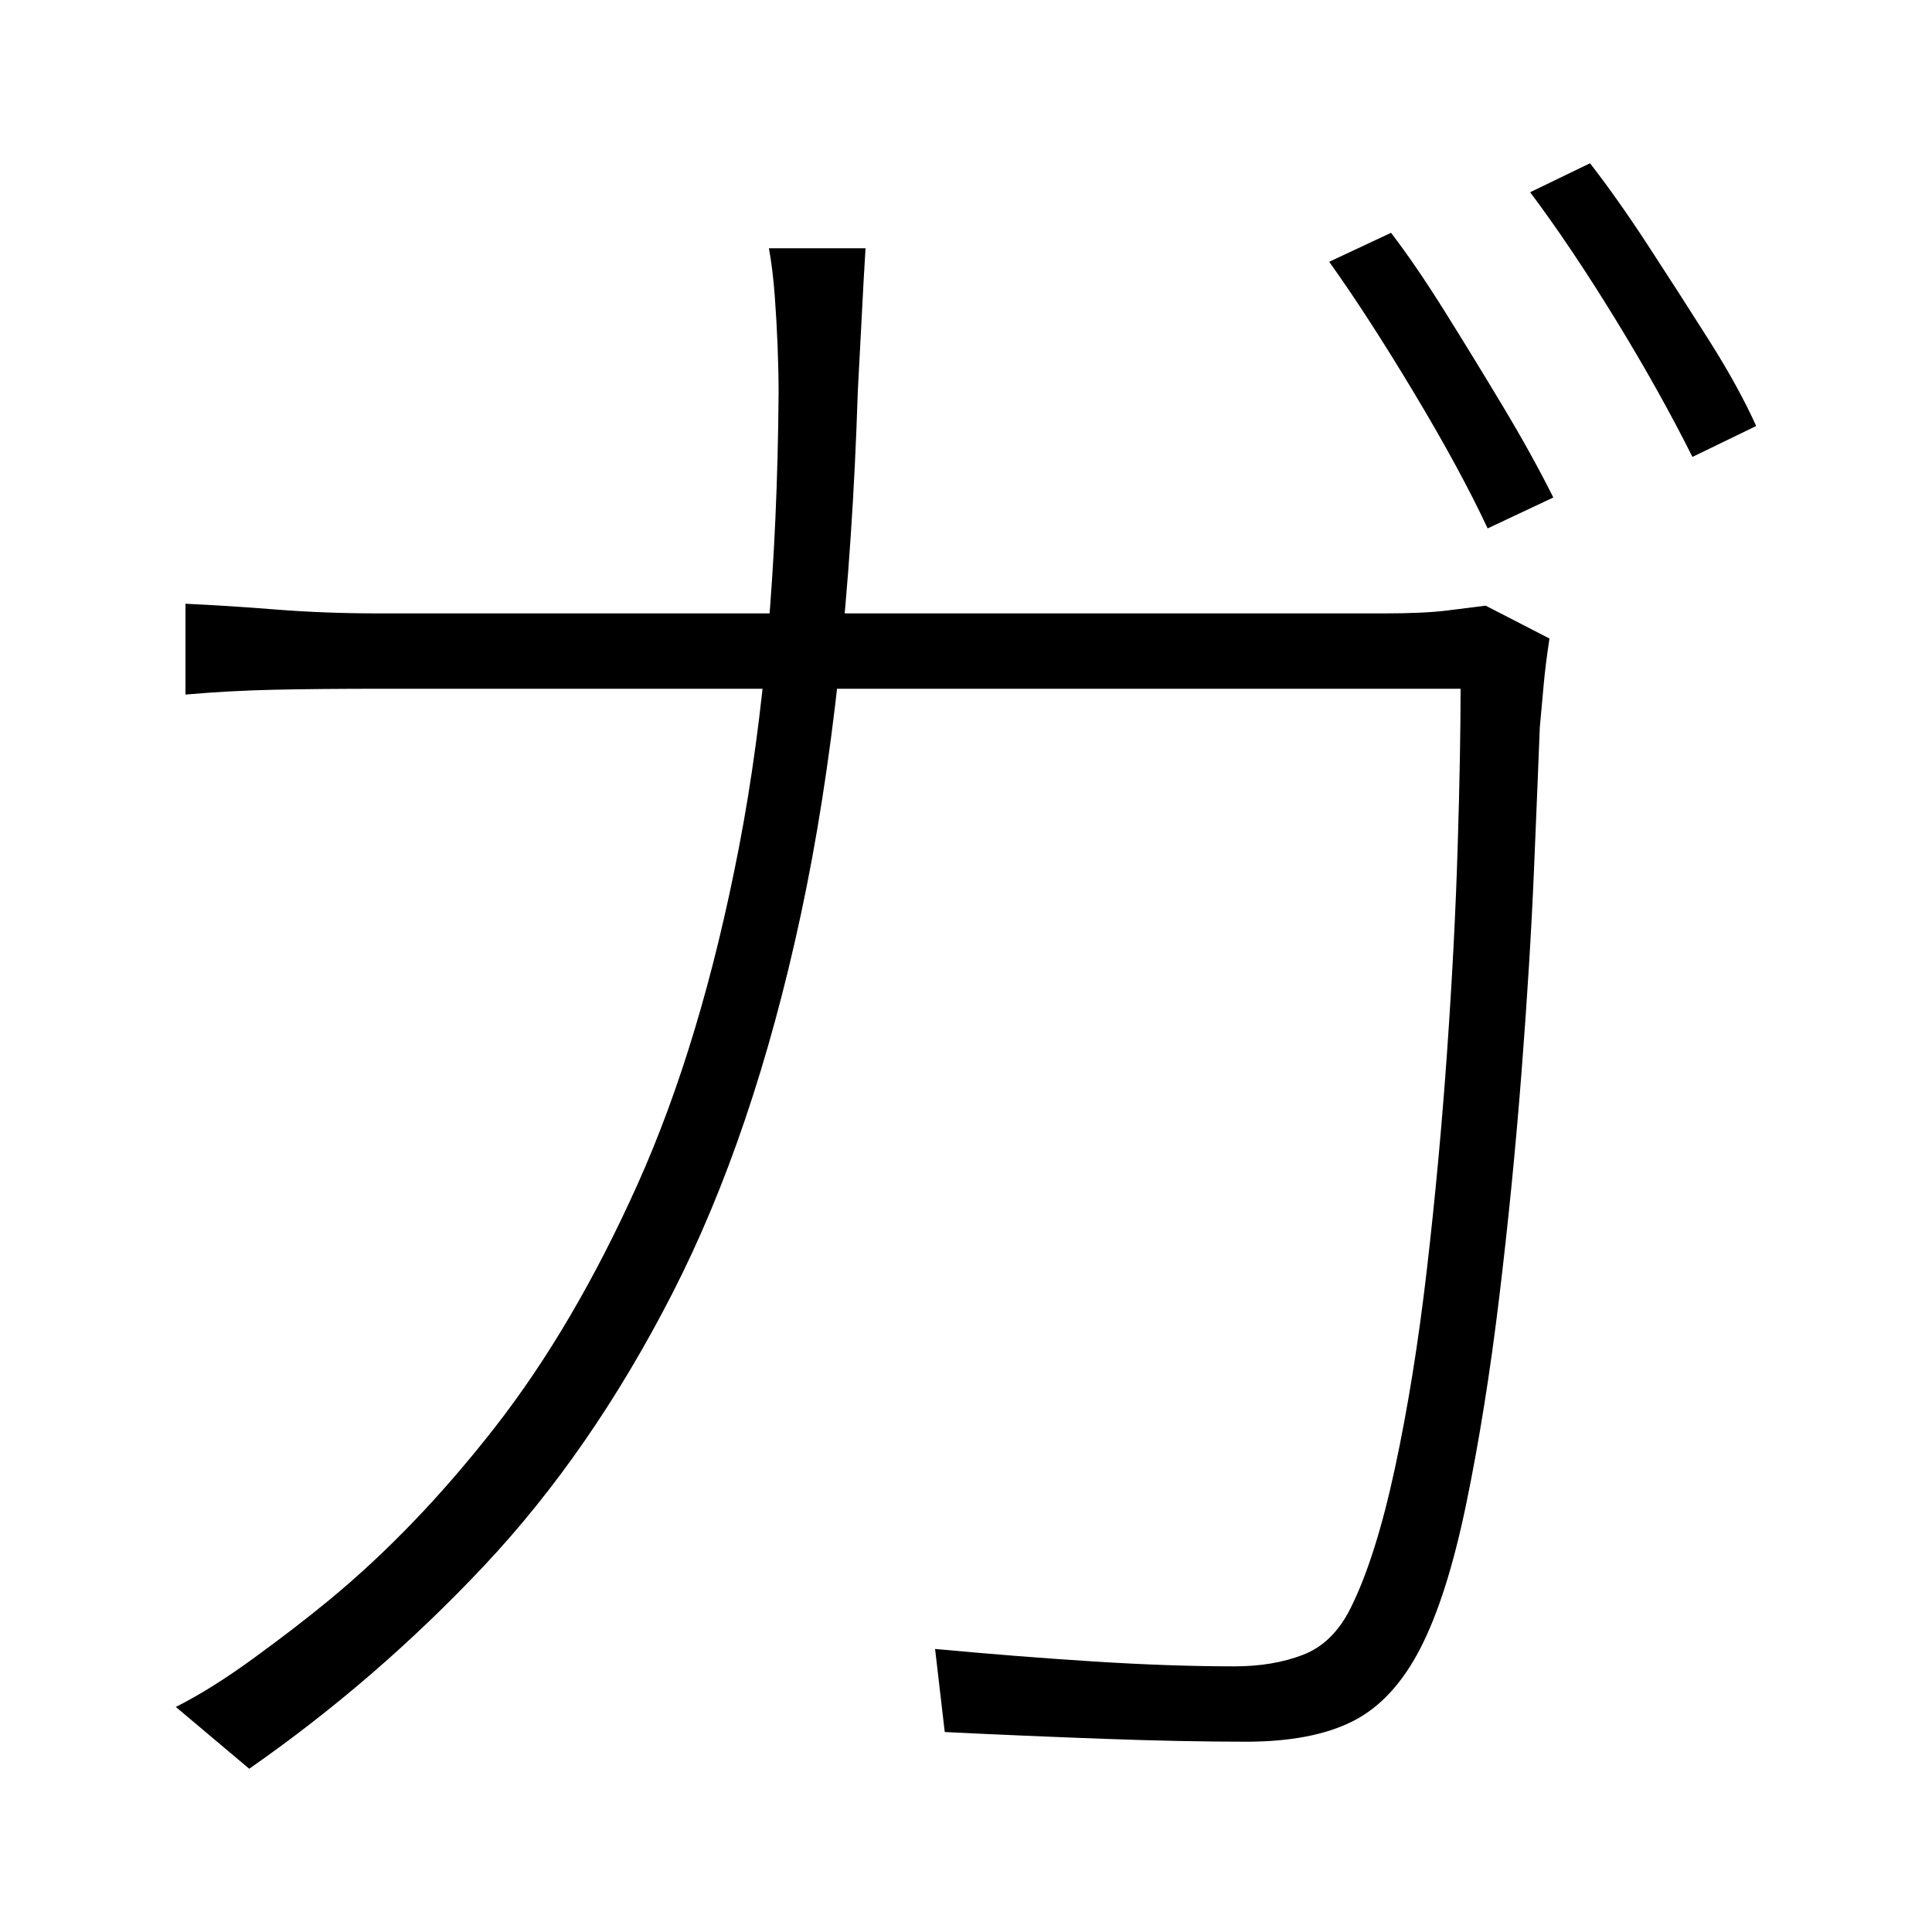 <svg xmlns="http://www.w3.org/2000/svg" xmlns:xlink="http://www.w3.org/1999/xlink" version="1.1" viewBox="0 0 1000 1000">
   <path 
d="M720 120.5q13 17 28 41t30 49t26 47l-34 16q-14 -30 -38 -70t-44 -68zM823 84.5q14 18 30 42.5t31.5 49t24.5 44.5l-33 16q-17 -34 -40 -71.5t-44 -65.5zM448 128.5q-1 16 -2 36t-2 38q-5 157 -29.5 271t-66.5 196t-97.5 141t-121.5 105l-38 -32q18 -9 40 -25t39 -30
q45 -37 86 -89.5t74 -126t52.5 -174.5t20.5 -235q0 -11 -0.5 -24t-1.5 -26.5t-3 -24.5h50zM802 330.5q-2 13 -3 24l-2 22q-1 26 -3 73.5t-6.5 105.5t-11.5 116t-17 106.5t-24 75.5t-35 37.5t-55 10.5q-33 0 -74 -1.5t-82 -3.5l-5 -43q43 4 82.5 6.5t72.5 2.5q20 0 35.5 -6
t24.5 -24q13 -26 23 -72.5t16.5 -102.5t10.5 -113t5.5 -106.5t1.5 -81.5h-558q-33 0 -56 0.5t-46 2.5v-47q22 1 47 3t54 2h519q21 0 33 -1.5l20 -2.5z" />
</svg>
